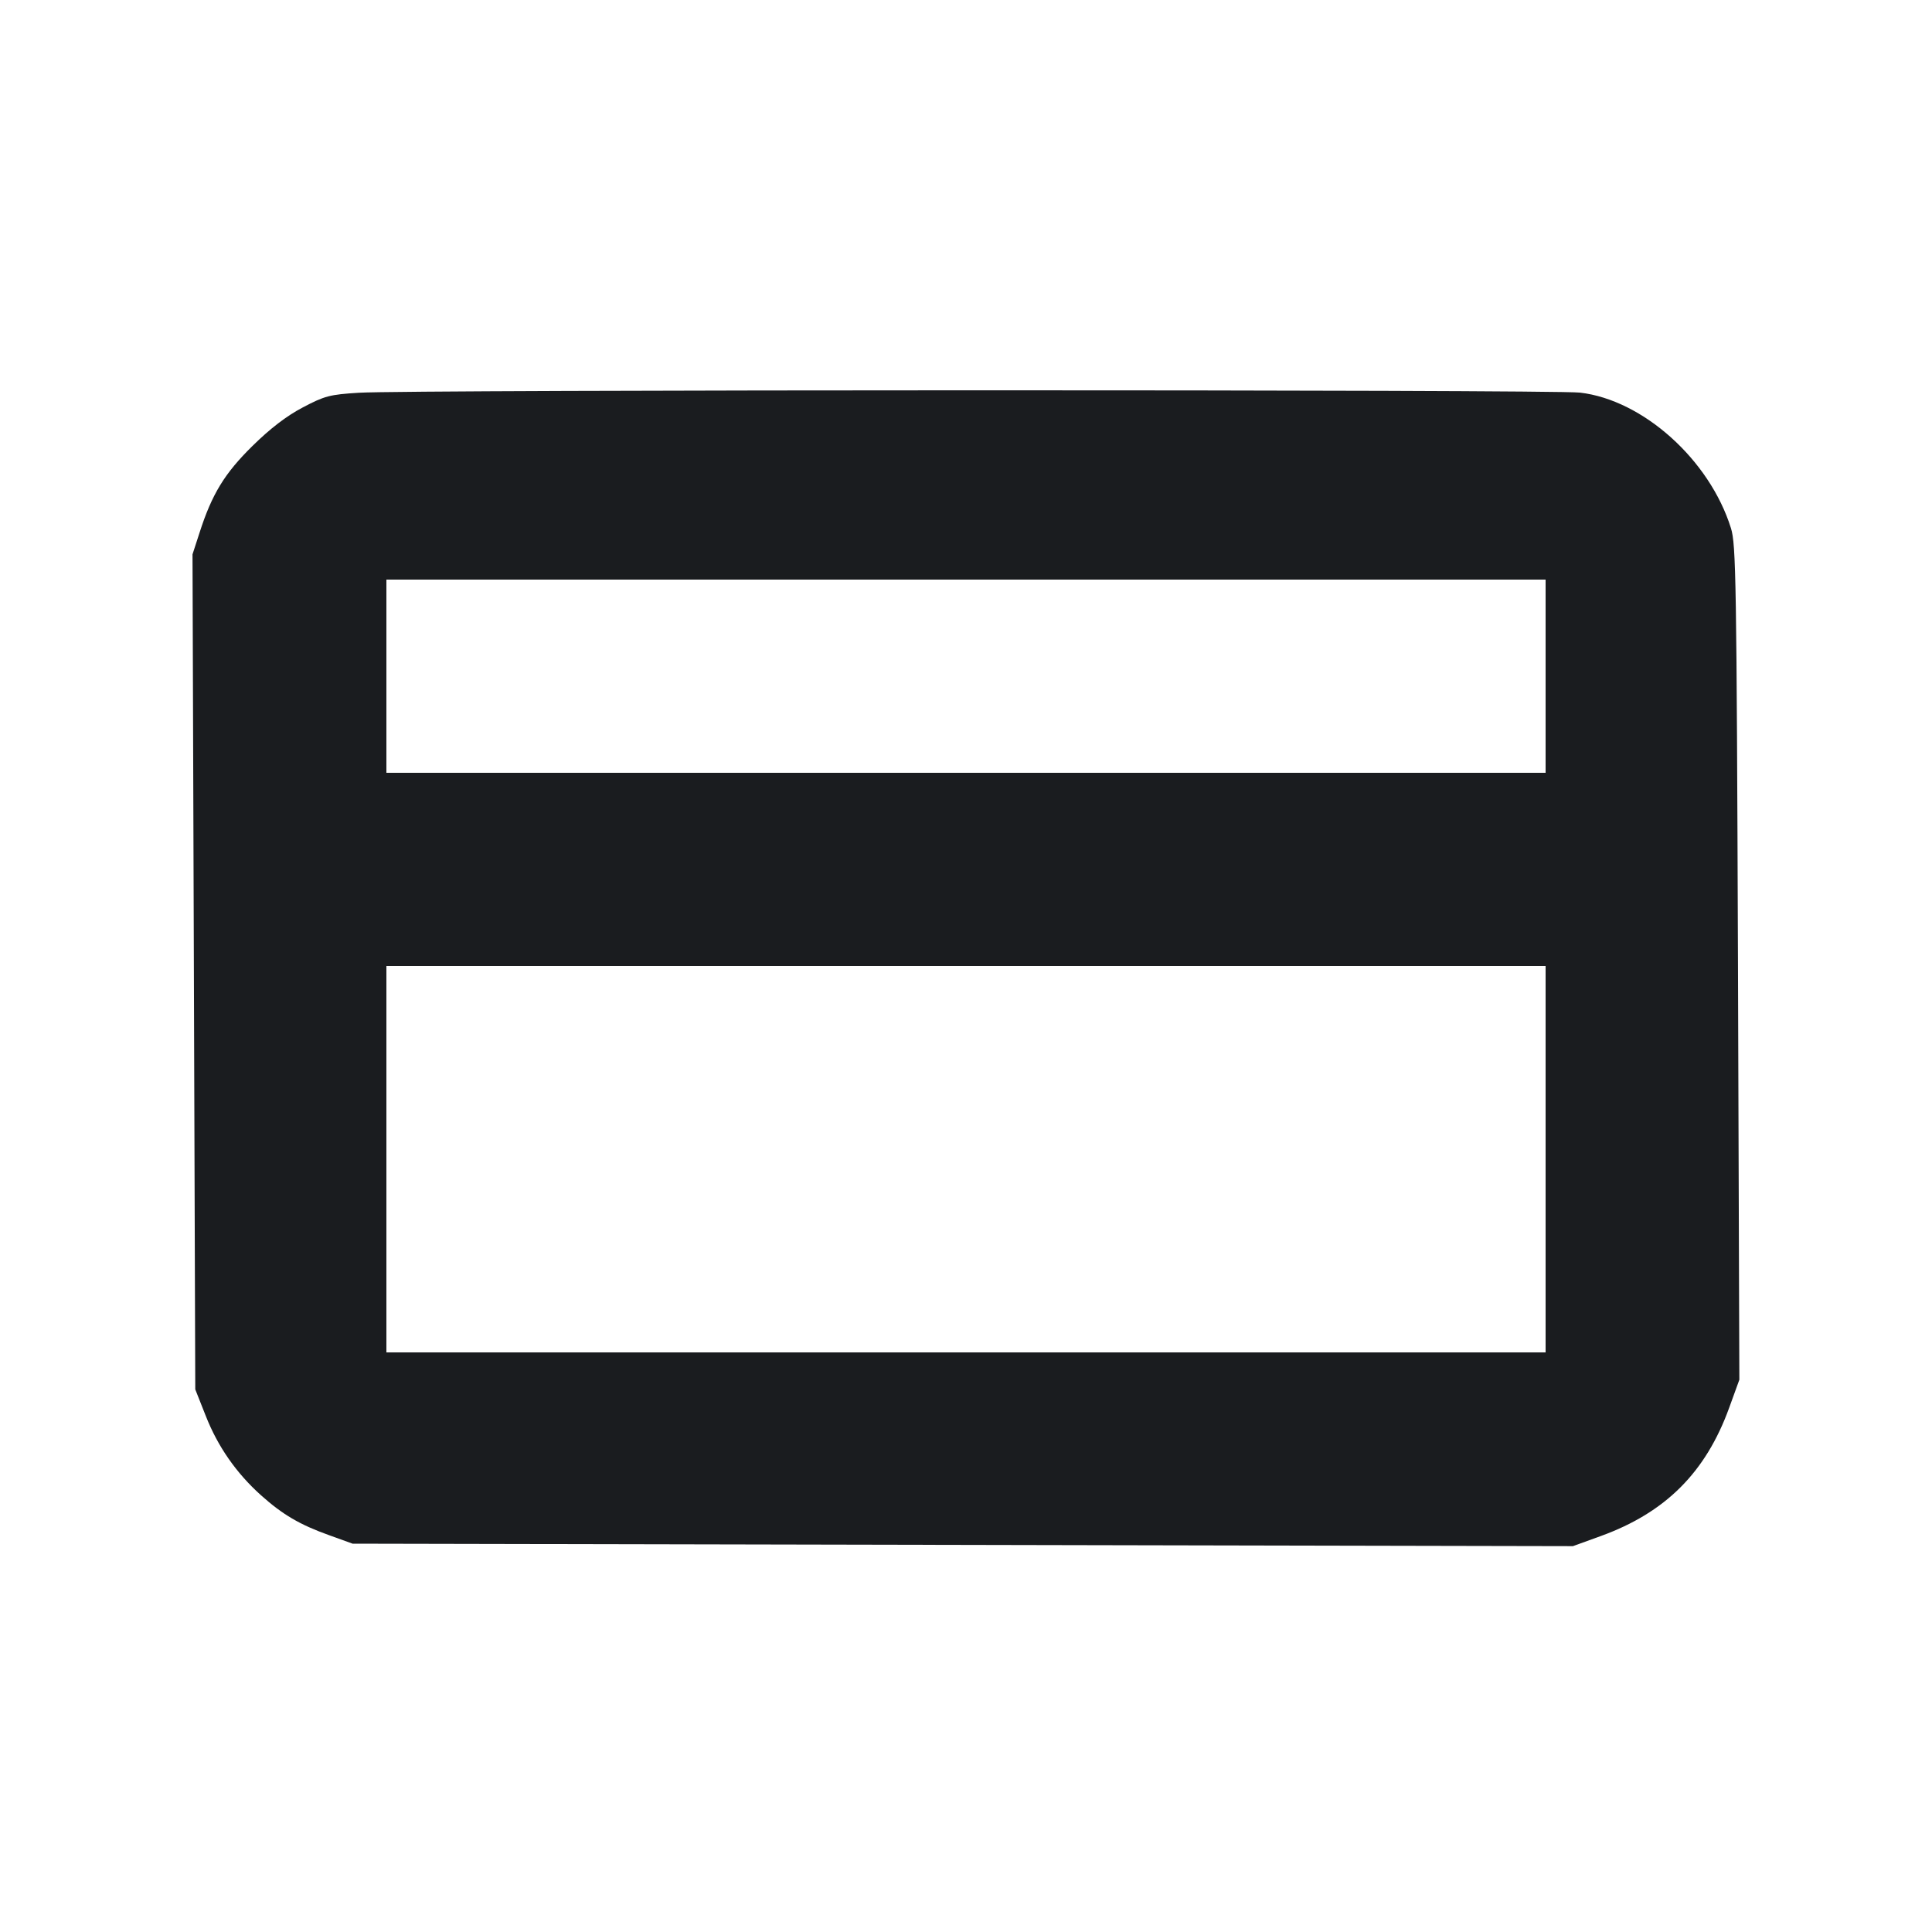 <svg width="14" height="14" viewBox="0 0 14 14" fill="none" xmlns="http://www.w3.org/2000/svg"><path d="M2.601 2.846 C 2.389 2.859,2.352 2.869,2.193 2.953 C 2.075 3.015,1.957 3.106,1.829 3.232 C 1.627 3.431,1.536 3.580,1.446 3.860 L 1.395 4.017 1.405 7.043 L 1.415 10.068 1.491 10.260 C 1.578 10.482,1.712 10.674,1.890 10.834 C 2.047 10.975,2.173 11.049,2.386 11.125 L 2.555 11.186 6.977 11.195 L 11.398 11.204 11.602 11.130 C 12.069 10.960,12.360 10.670,12.530 10.202 L 12.604 9.998 12.594 6.977 C 12.584 4.203,12.580 3.944,12.543 3.827 C 12.388 3.331,11.905 2.898,11.449 2.845 C 11.256 2.822,2.952 2.823,2.601 2.846 M11.200 4.900 L 11.200 5.600 7.000 5.600 L 2.800 5.600 2.800 4.900 L 2.800 4.200 7.000 4.200 L 11.200 4.200 11.200 4.900 M11.200 8.400 L 11.200 9.800 7.000 9.800 L 2.800 9.800 2.800 8.400 L 2.800 7.000 7.000 7.000 L 11.200 7.000 11.200 8.400 " fill="#1A1C1F" stroke="none" fill-rule="evenodd"></path></svg>